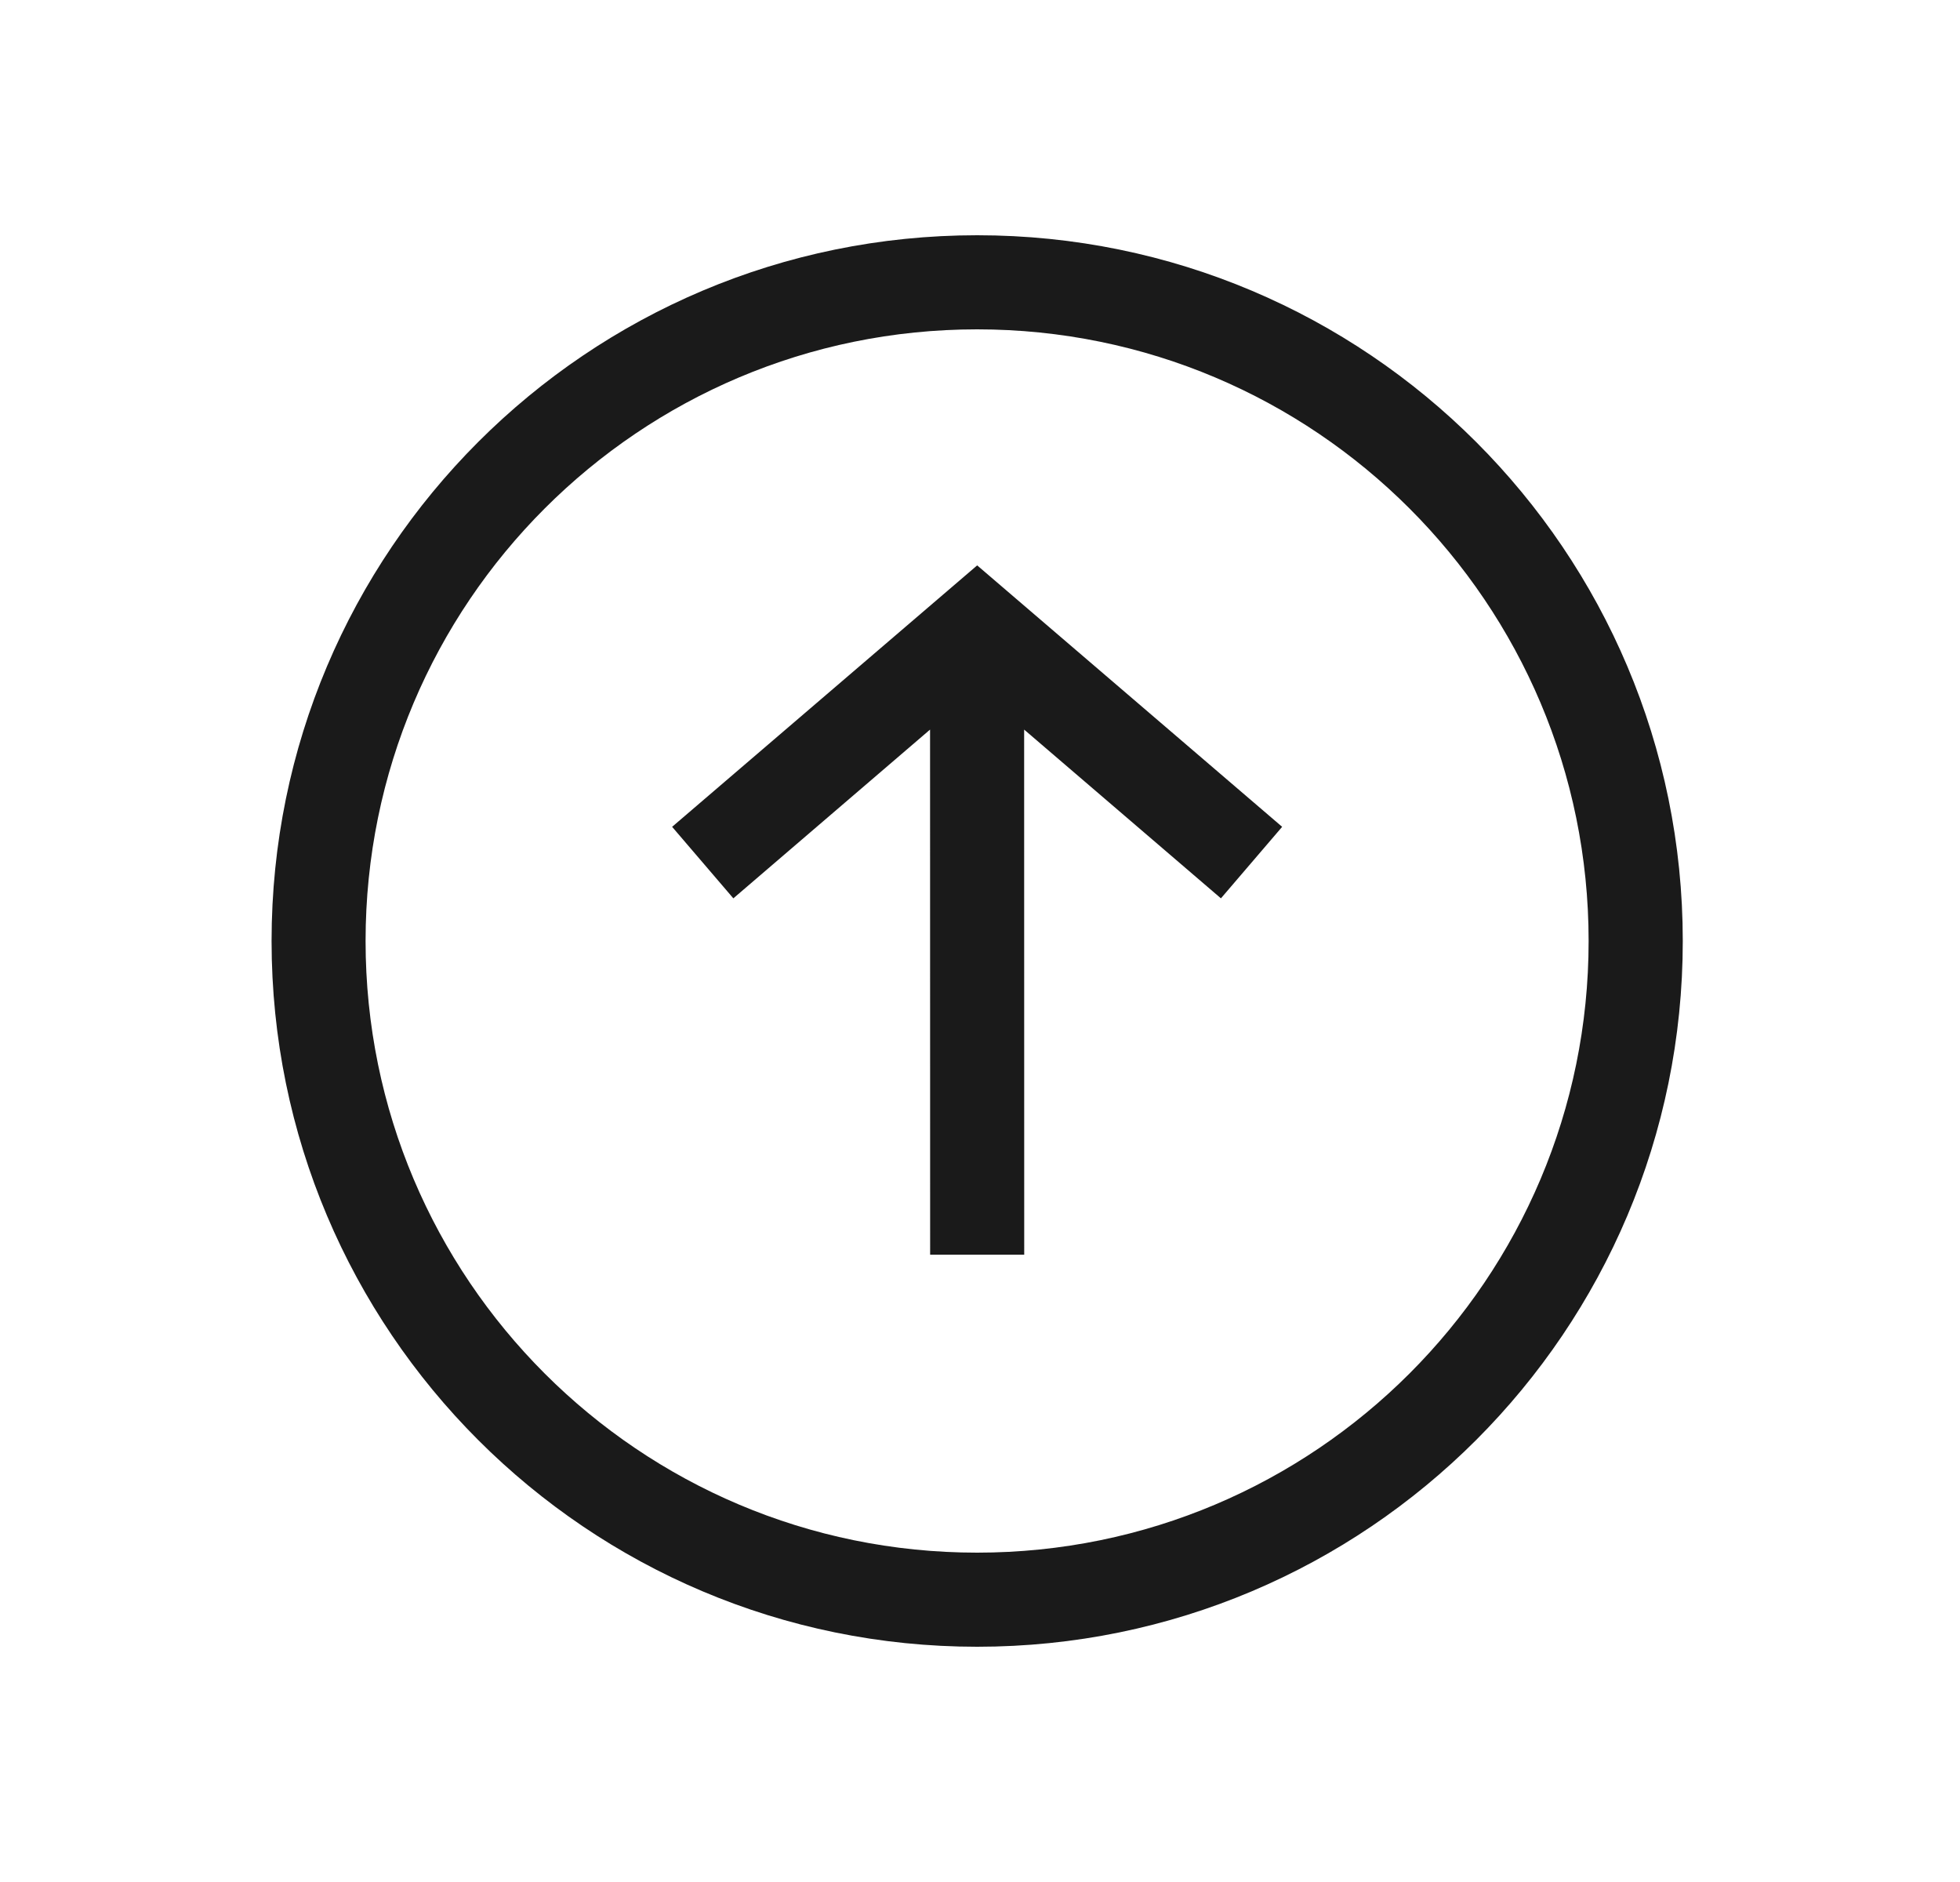 <svg width="25" height="24" viewBox="0 0 25 24" fill="none" xmlns="http://www.w3.org/2000/svg">
<path fill-rule="evenodd" clip-rule="evenodd" d="M3.464 12C3.464 16.971 7.493 21 12.464 21C17.434 21 21.464 16.971 21.464 12C21.464 7.029 17.434 3 12.464 3C7.493 3 3.464 7.029 3.464 12ZM4.663 12C4.663 7.692 8.155 4.2 12.463 4.2C16.771 4.2 20.263 7.692 20.263 12C20.263 16.308 16.771 19.8 12.463 19.8C8.155 19.8 4.663 16.308 4.663 12ZM9.354 11.456L8.573 10.544L12.464 7.21L16.354 10.544L15.573 11.456L13.063 9.304L13.064 16H11.864L11.863 9.304L9.354 11.456Z" fill="#1A1A1A"/>
</svg>
